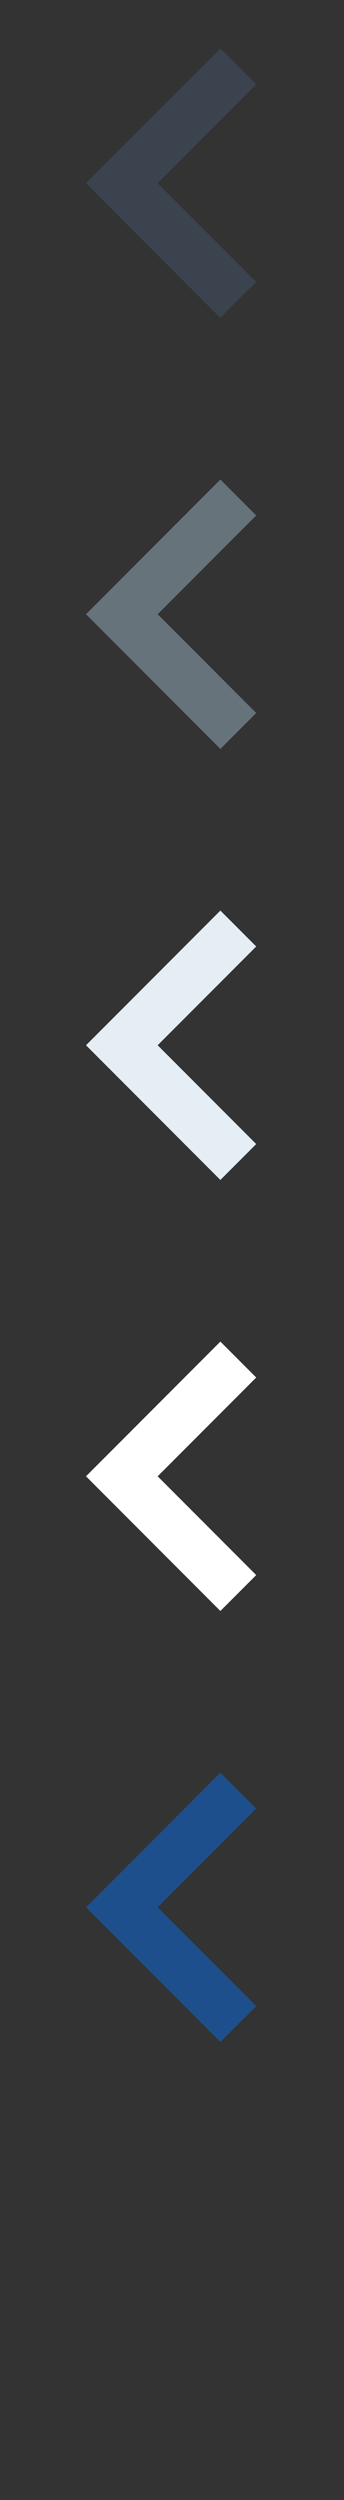 <?xml version="1.0" encoding="UTF-8" standalone="no"?>
<svg width="32px" height="232px" viewBox="0 0 32 232" version="1.1" xmlns="http://www.w3.org/2000/svg" xmlns:xlink="http://www.w3.org/1999/xlink" xmlns:sketch="http://www.bohemiancoding.com/sketch/ns">
    <rect x="0" y="0" width="32" height="232" fill="#333333" stroke="none"/>
    <title>chevron-left</title>
    <description>Created with Sketch (http://www.bohemiancoding.com/sketch)</description>
    <defs></defs>
    <g id="Functions" stroke="none" stroke-width="1" fill="none" fill-rule="evenodd" sketch:type="MSPage">
        <path d="M28.417,172.417 L15.917,184.917 L12.585,181.583 L3.417,172.417 L6.751,169.083 L15.917,178.251 L25.085,169.083 L28.417,172.417" id="chevron-left--lp-blue" fill="#1D4F8D" sketch:type="MSShapeGroup" transform="translate(15.917, 177) rotate(-270) translate(-15.917, -177) "></path>
        <path d="M28.417,132.417 L15.917,144.917 L12.585,141.583 L3.417,132.417 L6.751,129.083 L15.917,138.251 L25.085,129.083 L28.417,132.417" id="chevron-left--white" fill="#FFFFFF" sketch:type="MSShapeGroup" transform="translate(15.917, 137) rotate(-270) translate(-15.917, -137) "></path>
        <path d="M28.417,92.417 L15.917,104.917 L12.585,101.583 L3.417,92.417 L6.751,89.083 L15.917,98.251 L25.085,89.083 L28.417,92.417" id="chevron-left--subdued-grey" fill="#E5EDF5" sketch:type="MSShapeGroup" transform="translate(15.917, 97) rotate(-270) translate(-15.917, -97) "></path>
        <path d="M28.417,52.417 L15.917,64.917 L12.585,61.583 L3.417,52.417 L6.751,49.083 L15.917,58.251 L25.085,49.083 L28.417,52.417" id="chevron-left--body-grey" fill="#67737B" sketch:type="MSShapeGroup" transform="translate(15.917, 57) rotate(-270) translate(-15.917, -57) "></path>
        <path d="M28.417,12.417 L15.917,24.917 L12.585,21.583 L3.417,12.417 L6.751,9.083 L15.917,18.251 L25.085,9.083 L28.417,12.417" id="chevron-left--title-grey" fill="#3A434E" sketch:type="MSShapeGroup" transform="translate(15.917, 17) rotate(-270) translate(-15.917, -17) "></path>
    </g>
</svg>